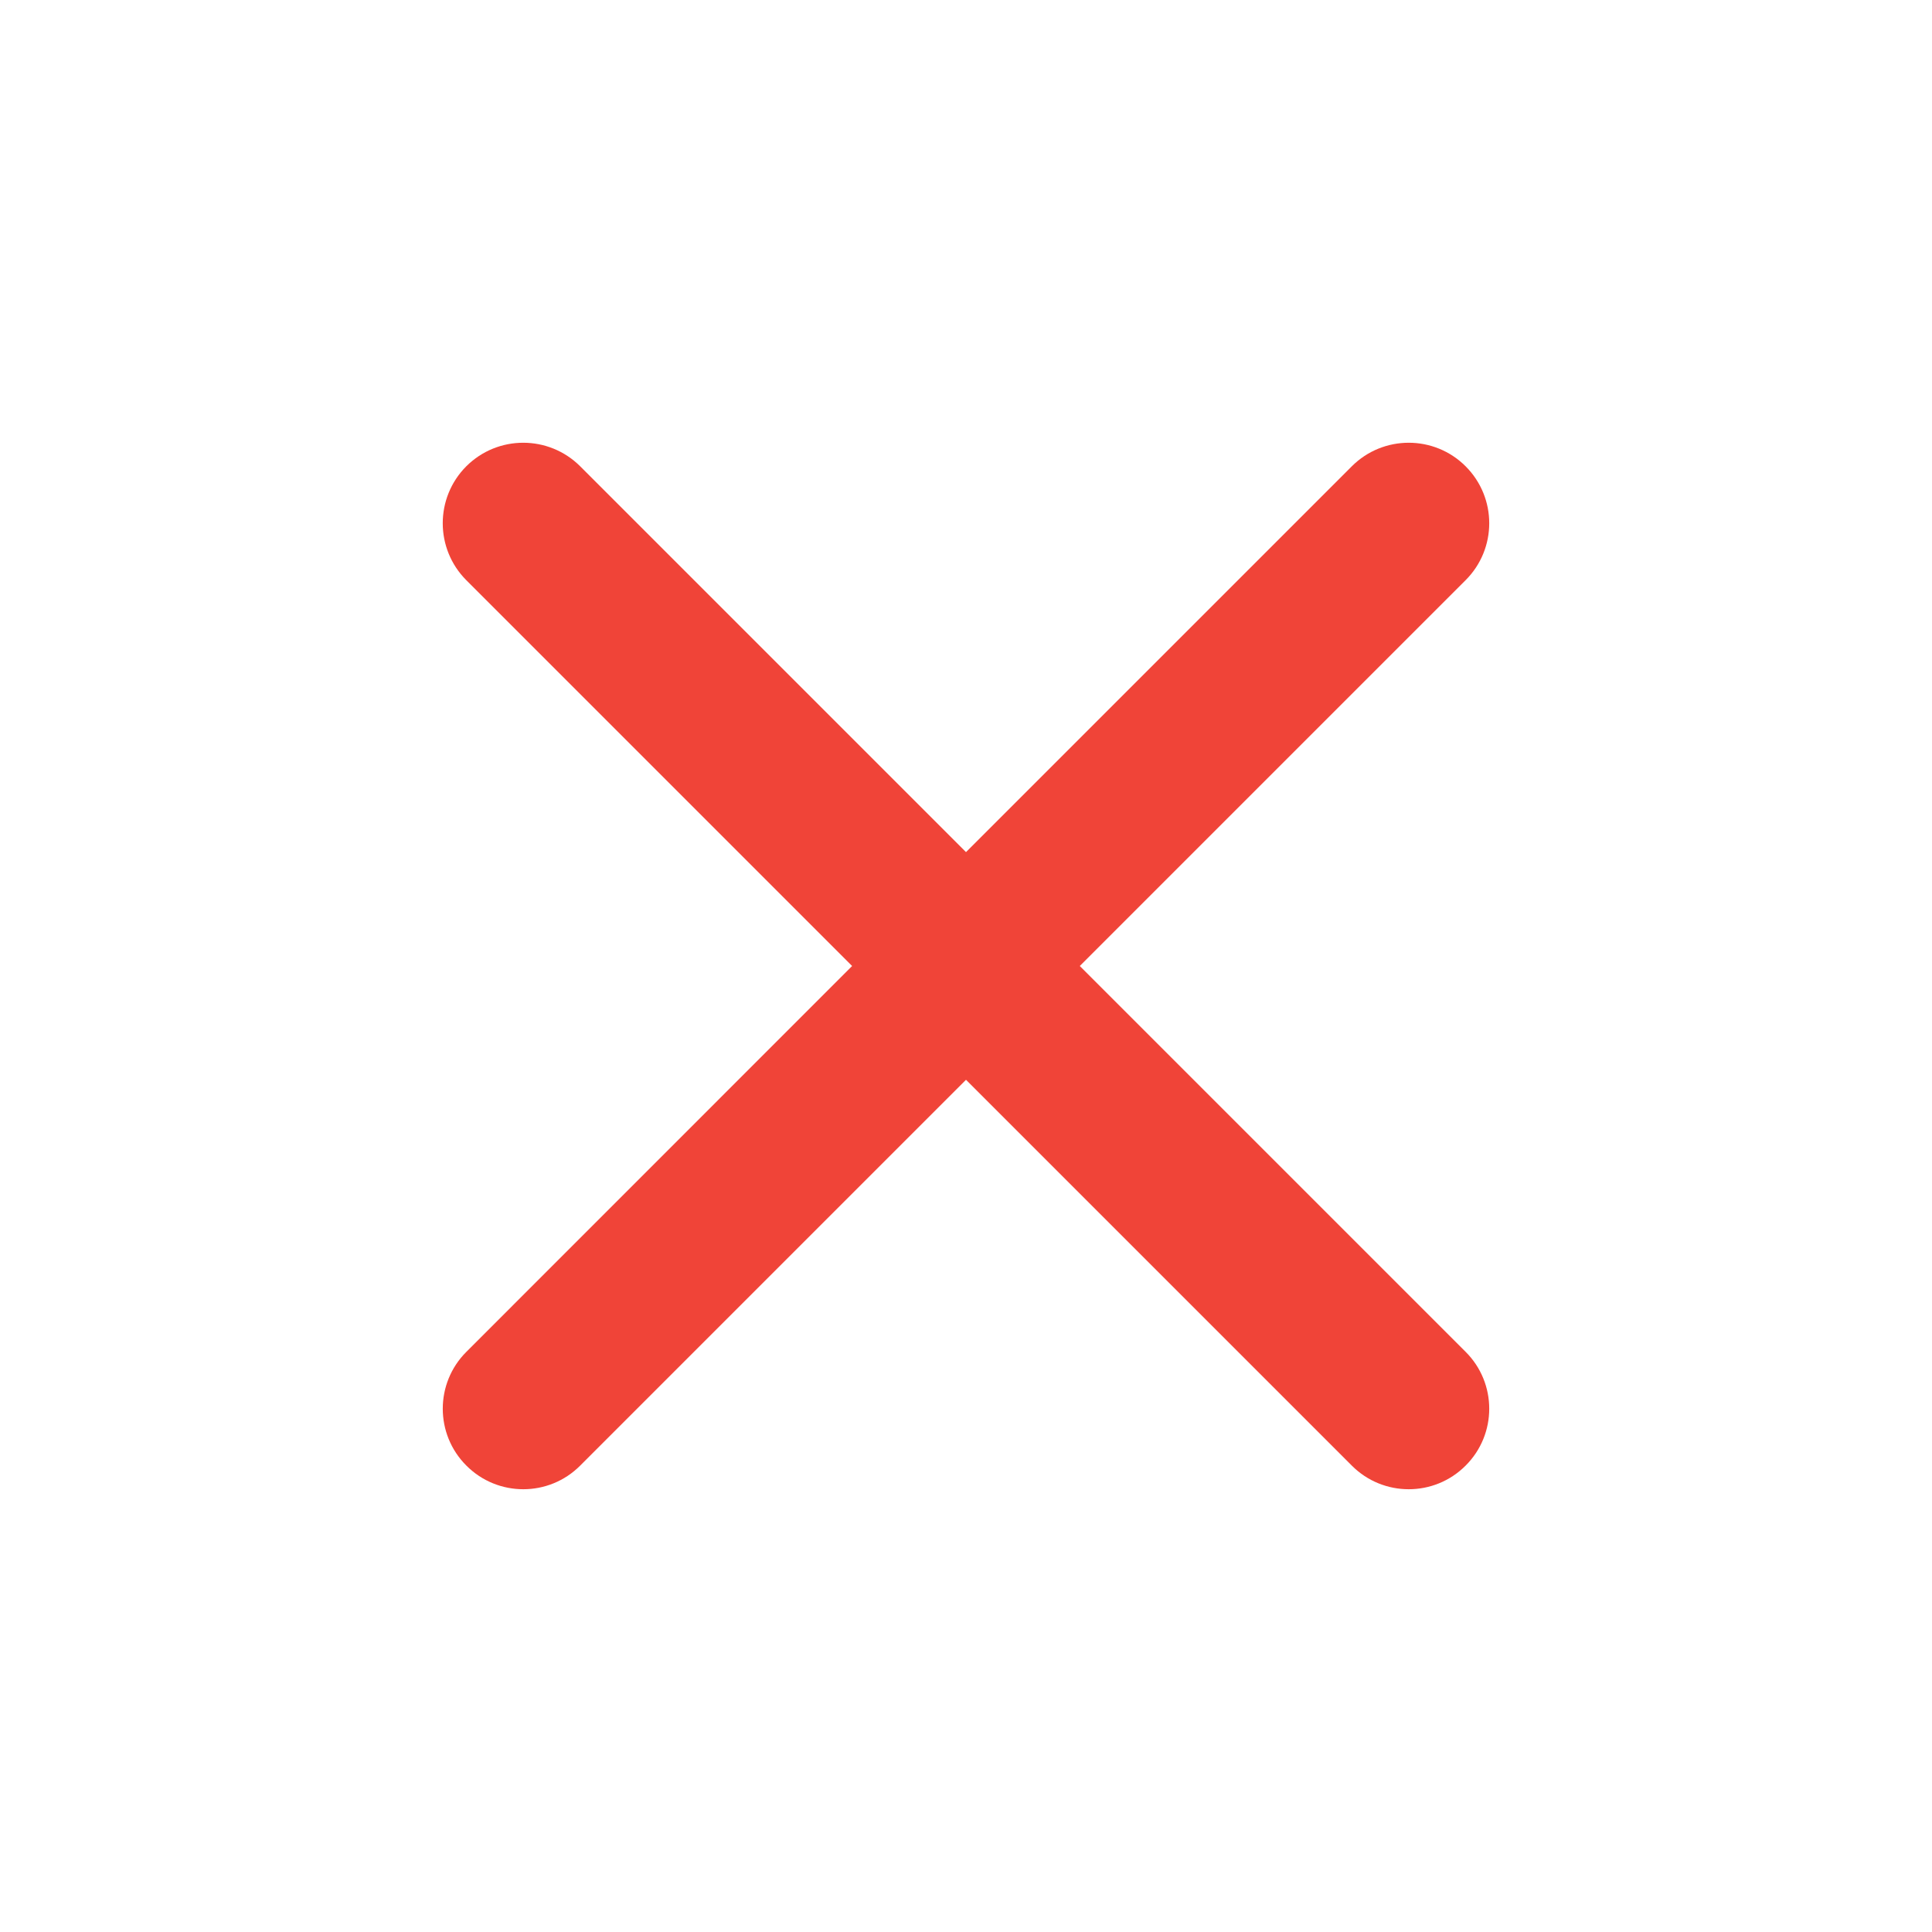 <svg width="20" height="20" viewBox="0 0 20 20" fill="none" xmlns="http://www.w3.org/2000/svg">
<path d="M15.172 13.994C15.498 14.319 15.498 14.847 15.172 15.172C14.847 15.498 14.319 15.498 13.994 15.172L10 11.178L6.006 15.172C5.681 15.498 5.153 15.498 4.828 15.172C4.502 14.847 4.502 14.319 4.828 13.994L8.821 10L4.827 6.006C4.502 5.68 4.502 5.153 4.827 4.827C5.153 4.502 5.68 4.502 6.006 4.827L10 8.821L13.994 4.827C14.319 4.502 14.847 4.502 15.172 4.827C15.498 5.153 15.498 5.68 15.172 6.006L11.178 10L15.172 13.994Z" fill="#F04438"/>
</svg>
